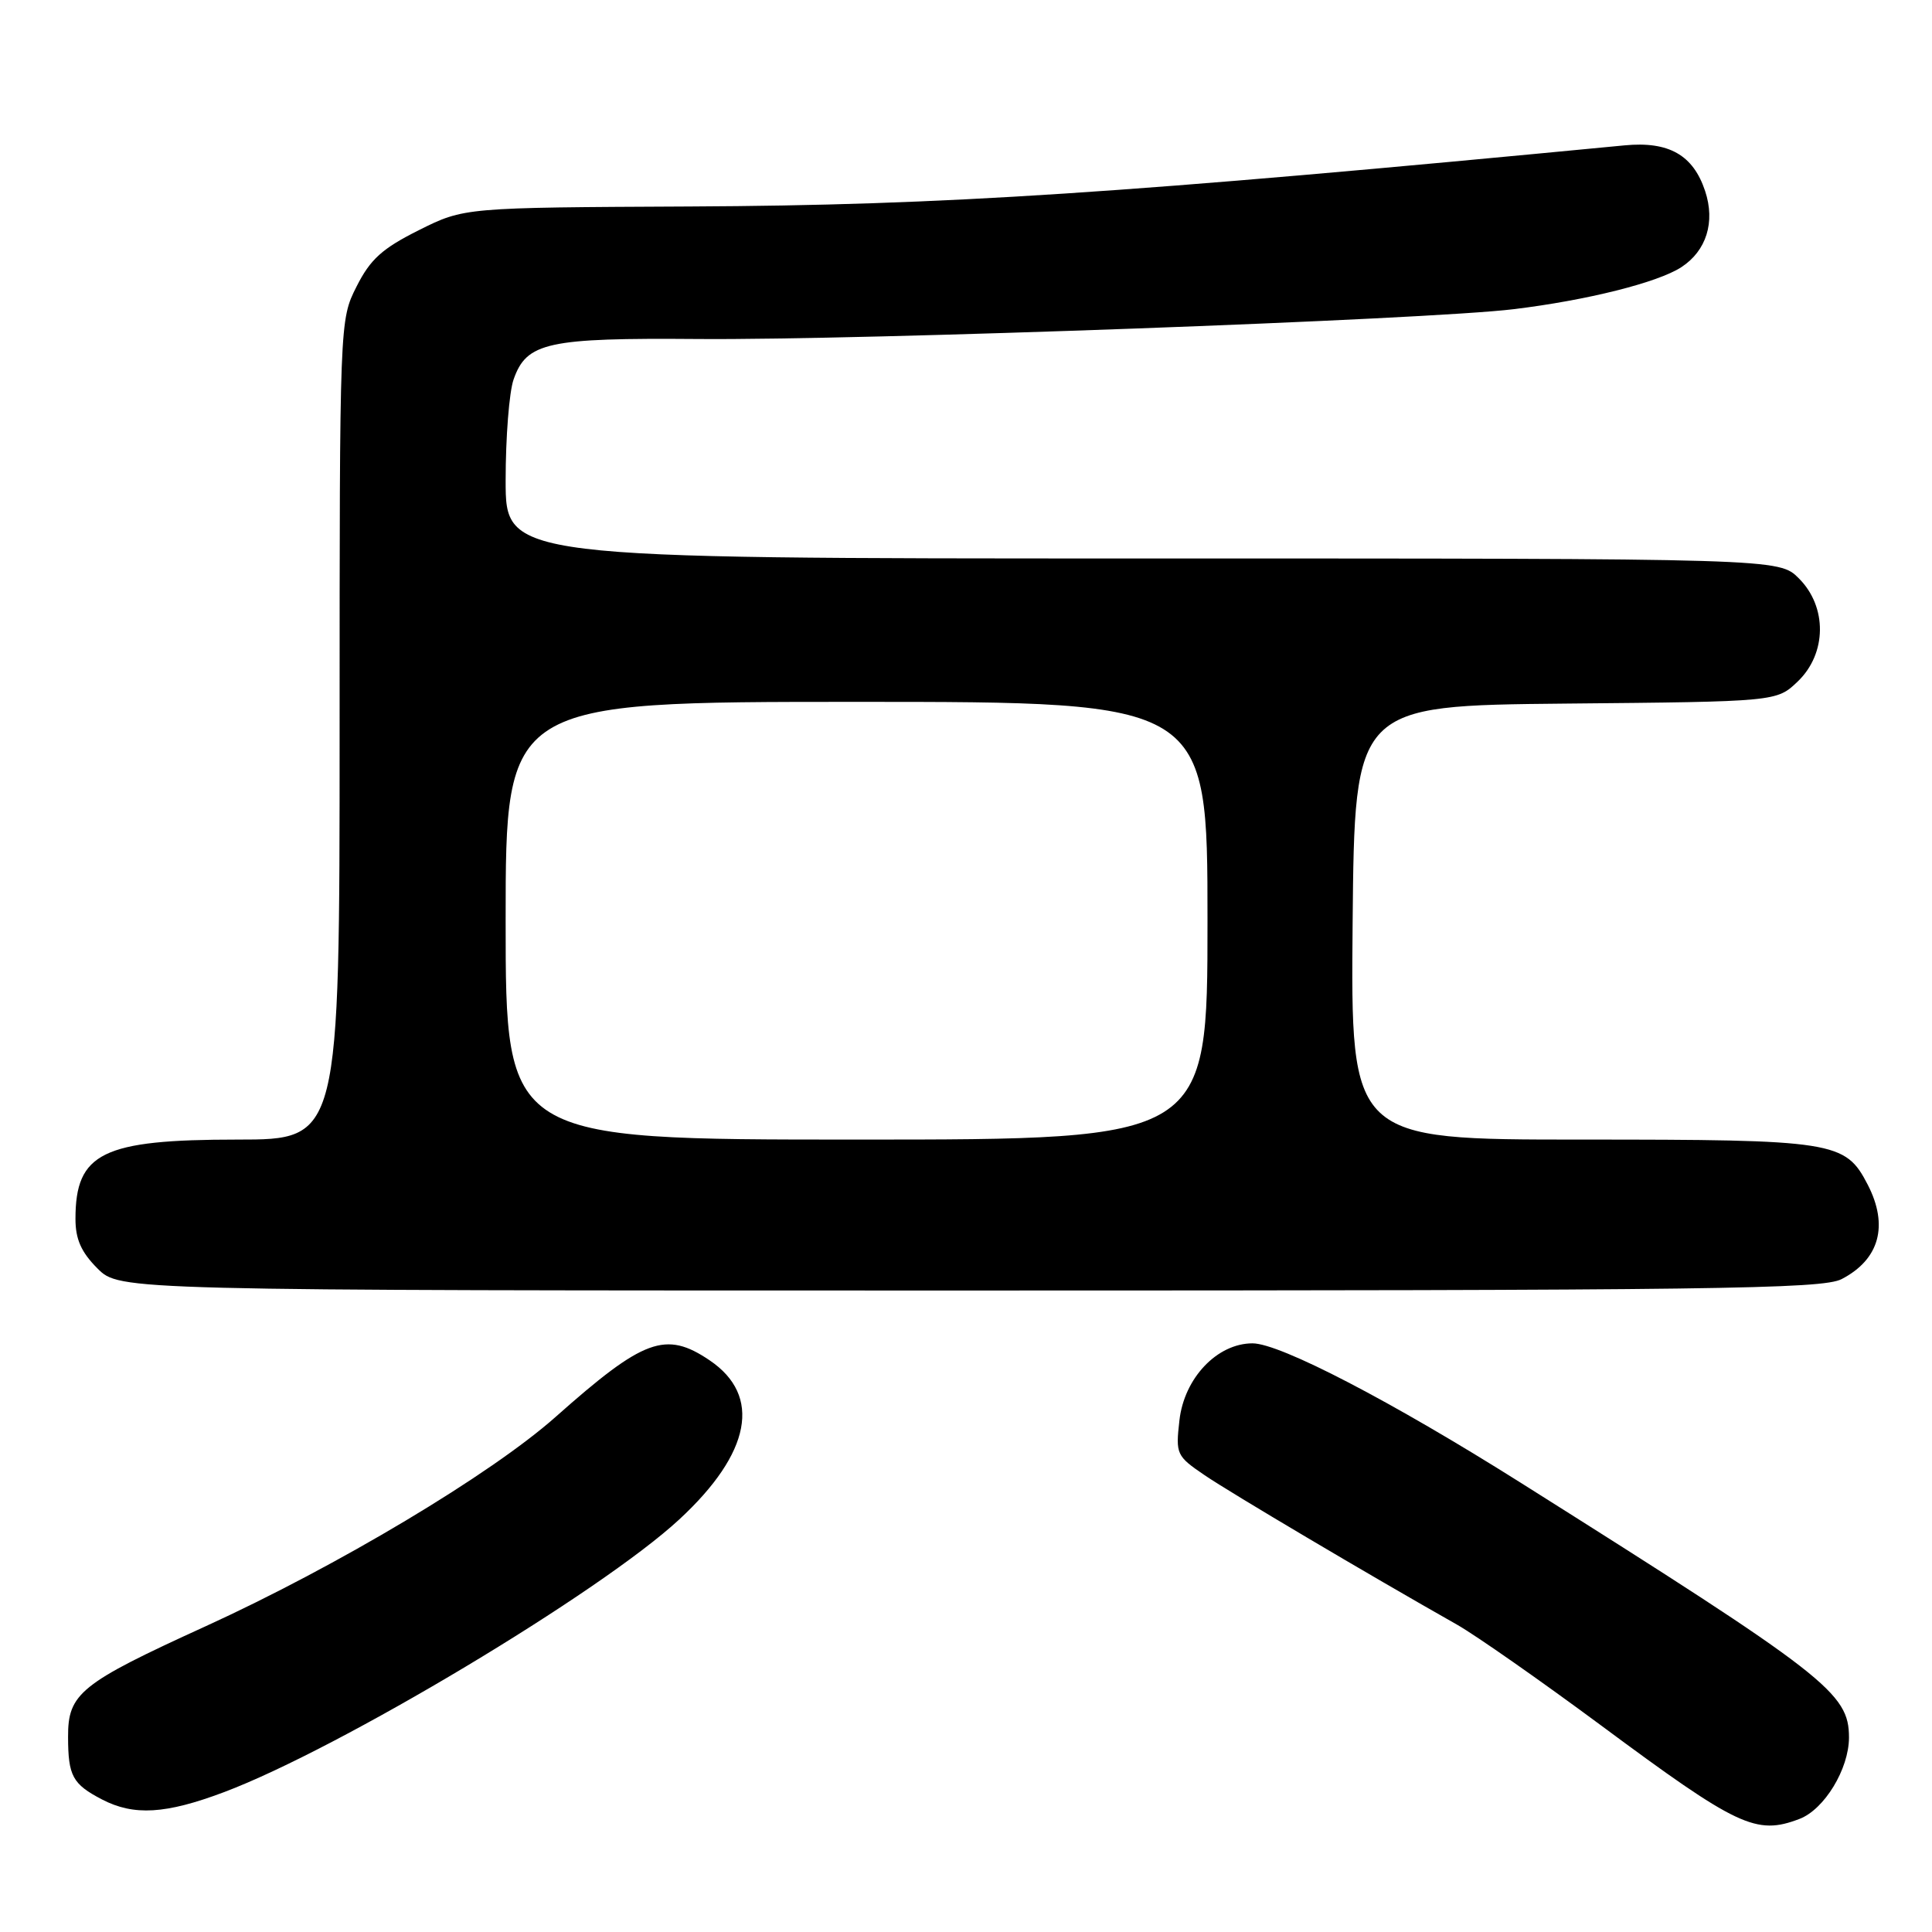 <?xml version="1.0" encoding="UTF-8" standalone="no"?>
<!DOCTYPE svg PUBLIC "-//W3C//DTD SVG 1.1//EN" "http://www.w3.org/Graphics/SVG/1.1/DTD/svg11.dtd" >
<svg xmlns="http://www.w3.org/2000/svg" xmlns:xlink="http://www.w3.org/1999/xlink" version="1.1" viewBox="0 0 256 256">
 <g >
 <path fill="currentColor"
d=" M 238.43 241.02 C 241.73 239.77 244.99 234.41 245.00 230.24 C 245.00 224.31 242.13 222.08 201.50 196.47 C 184.38 185.68 169.61 178.00 165.97 178.00 C 161.28 178.00 156.91 182.60 156.28 188.21 C 155.77 192.69 155.88 192.93 159.63 195.48 C 163.12 197.85 181.30 208.62 193.07 215.28 C 195.58 216.71 204.13 222.69 212.07 228.57 C 230.26 242.06 232.69 243.21 238.43 241.02 Z  M 29.68 237.47 C 44.96 231.72 79.61 210.96 90.01 201.33 C 99.52 192.53 100.97 184.94 94.03 180.25 C 88.20 176.31 85.31 177.37 73.63 187.74 C 65.05 195.36 44.67 207.54 27.20 215.51 C 10.63 223.07 8.99 224.39 9.02 230.17 C 9.03 235.33 9.61 236.40 13.52 238.44 C 17.74 240.63 21.95 240.38 29.68 237.47 Z  M 244.02 169.49 C 249.04 166.89 250.28 162.39 247.48 156.97 C 244.51 151.22 243.10 151.00 209.53 151.00 C 178.97 151.00 178.97 151.00 179.23 122.25 C 179.50 93.50 179.50 93.50 207.46 93.23 C 235.42 92.97 235.42 92.97 238.21 90.30 C 242.07 86.60 242.14 80.41 238.36 76.64 C 235.73 74.00 235.73 74.00 151.36 74.00 C 67.00 74.00 67.00 74.00 67.00 63.65 C 67.00 57.96 67.47 51.94 68.05 50.29 C 69.77 45.36 72.52 44.76 92.50 44.92 C 114.11 45.10 189.22 42.36 200.55 40.97 C 210.30 39.79 219.68 37.43 222.79 35.40 C 226.11 33.23 227.30 29.43 225.94 25.32 C 224.36 20.54 221.13 18.70 215.28 19.26 C 148.83 25.65 125.12 27.20 91.50 27.36 C 61.50 27.50 61.50 27.50 55.50 30.50 C 50.64 32.93 49.07 34.35 47.25 37.96 C 45.00 42.42 45.00 42.42 45.00 96.71 C 45.00 151.00 45.00 151.00 31.45 151.00 C 13.57 151.00 10.00 152.75 10.00 161.51 C 10.00 164.20 10.76 165.92 12.92 168.08 C 15.85 171.00 15.85 171.00 128.47 171.00 C 226.97 171.00 241.47 170.81 244.02 169.49 Z  M 67.00 122.00 C 67.00 93.00 67.00 93.00 113.50 93.00 C 160.00 93.00 160.00 93.00 160.00 122.00 C 160.00 151.00 160.00 151.00 113.50 151.00 C 67.00 151.00 67.00 151.00 67.00 122.00 Z "/>
</g>
</svg>